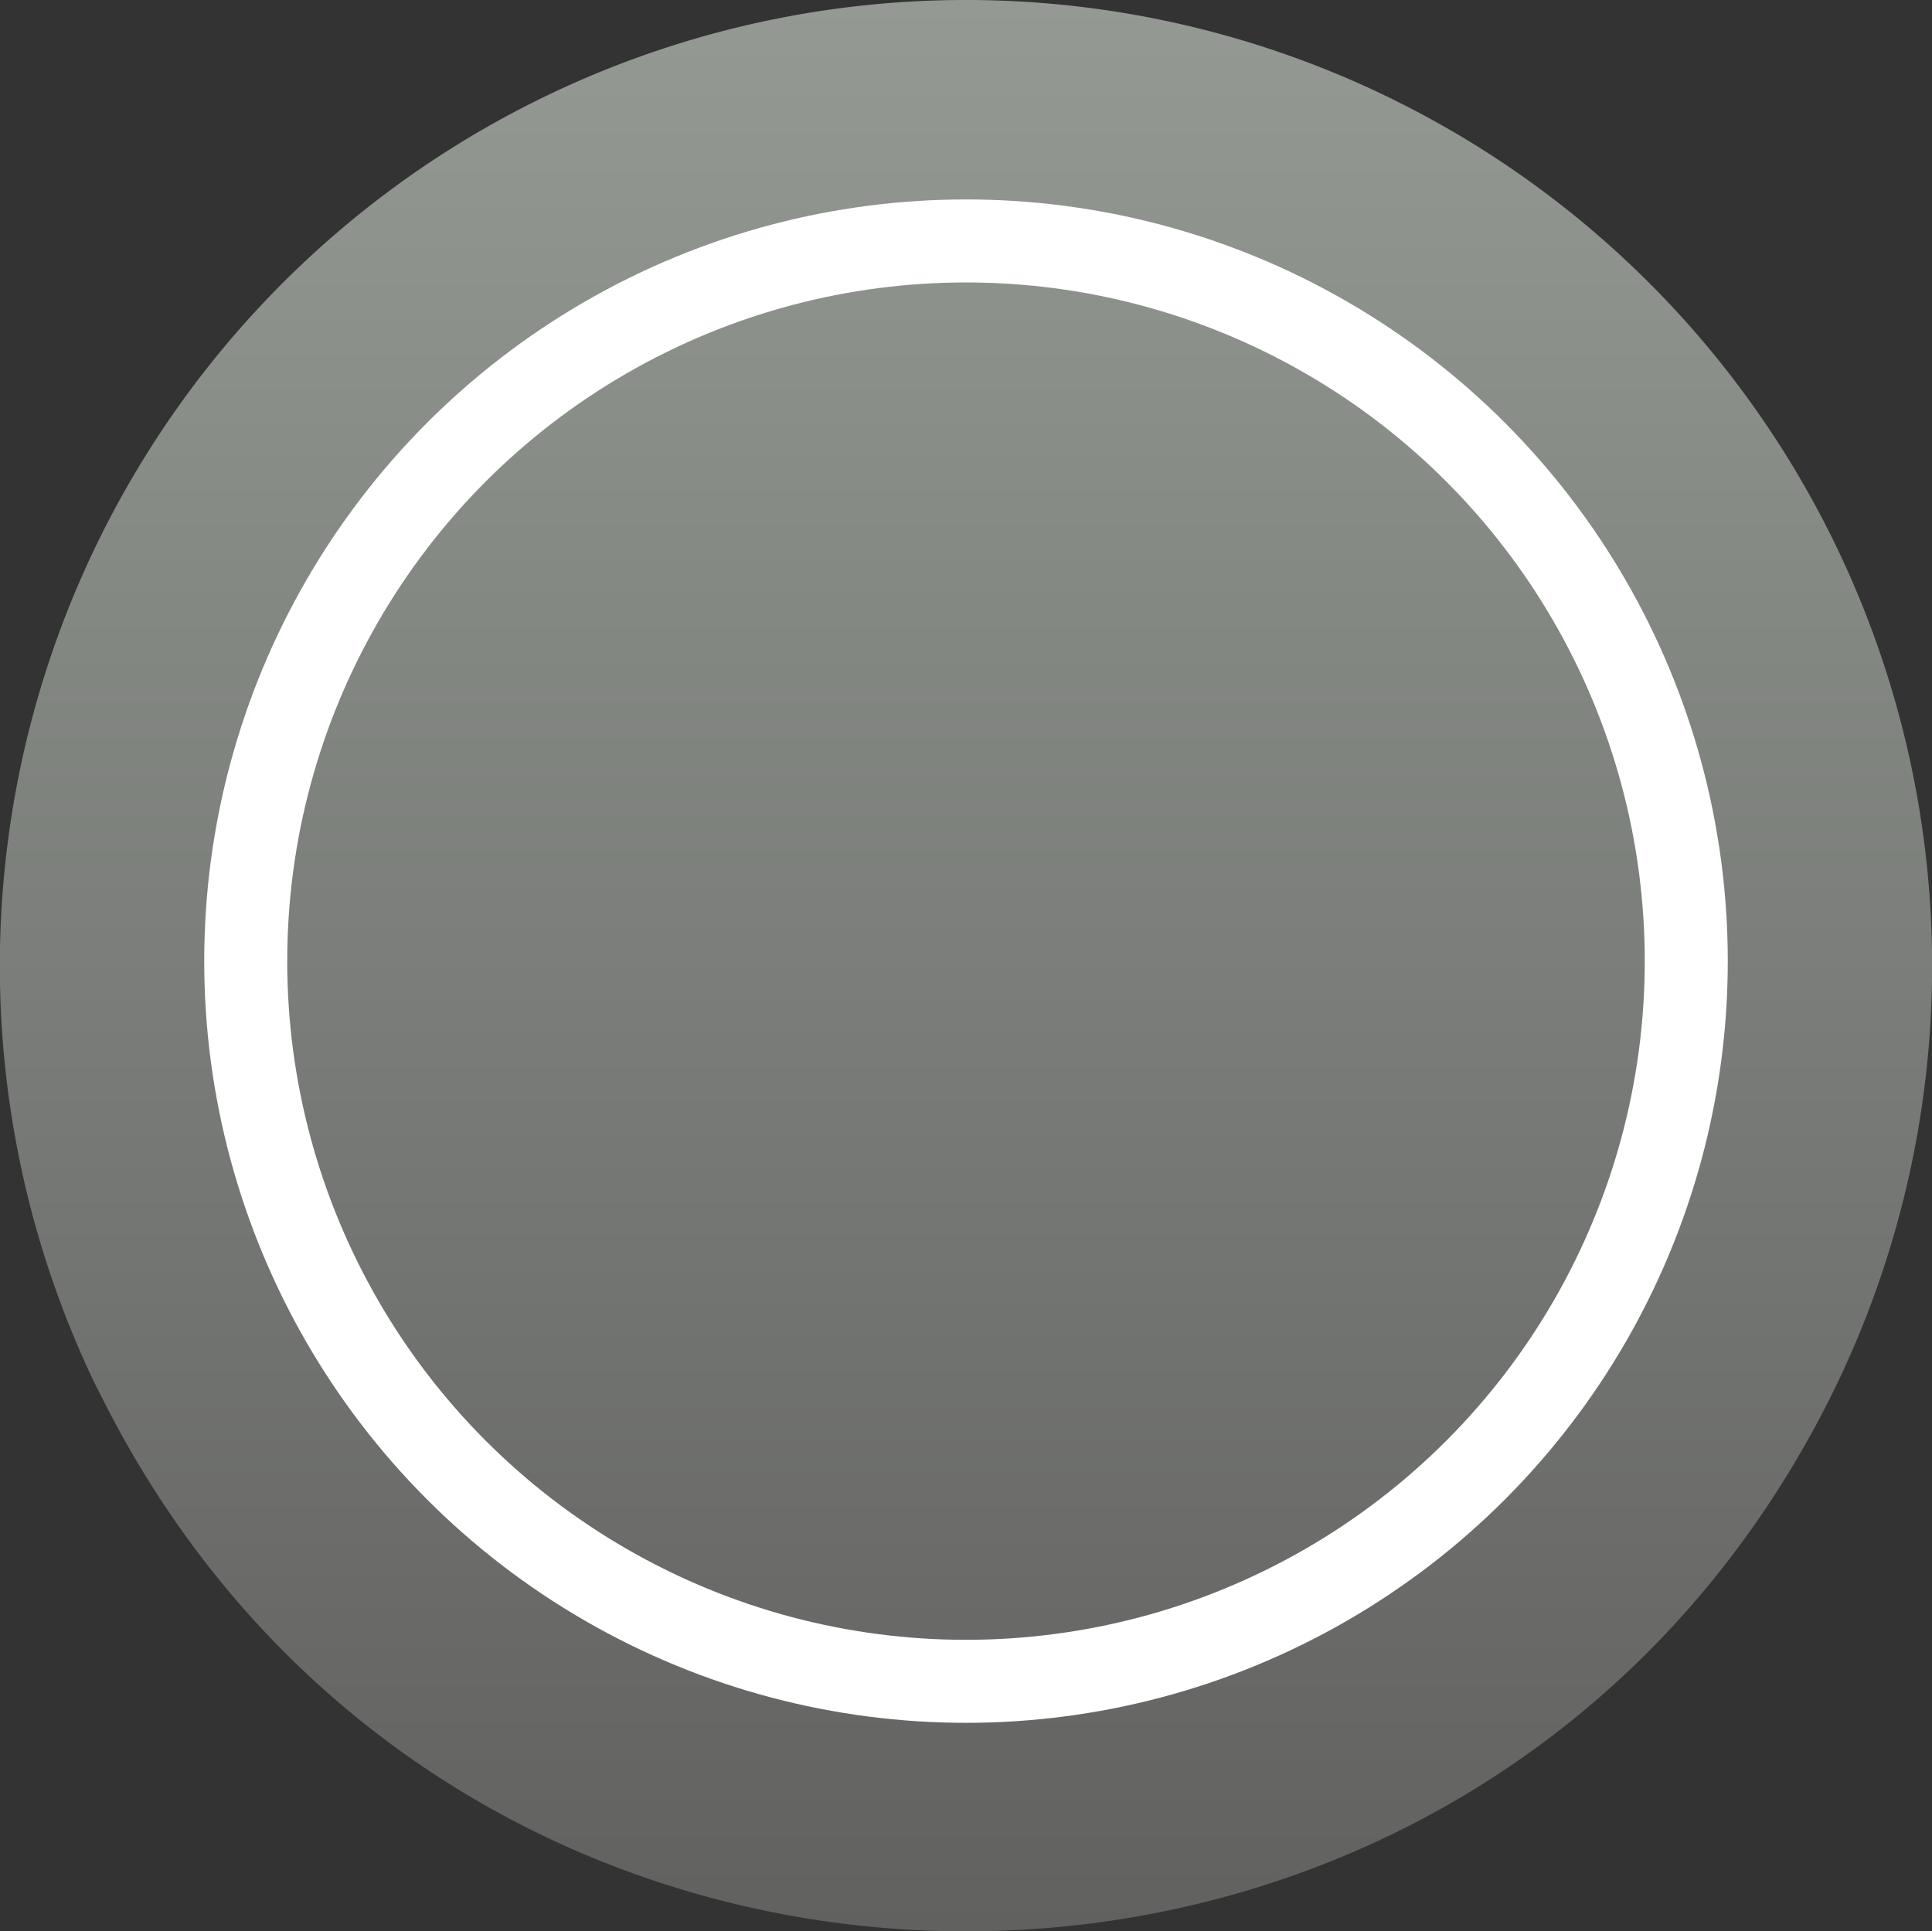 <svg id="Ebene_2" data-name="Ebene 2" xmlns="http://www.w3.org/2000/svg" xmlns:xlink="http://www.w3.org/1999/xlink" viewBox="0 0 256 255.94"><rect x="0" y="0" width="256" height="255.94" fill="#333333" stroke="none"/><defs><style>.cls-1{fill:url(#Unbenannter_Verlauf_17);}.cls-2{fill:none;stroke:#fff;stroke-miterlimit:10;stroke-width:11px;}</style><linearGradient id="Unbenannter_Verlauf_17" x1="294.19" y1="396.53" x2="294.19" y2="140.59" gradientUnits="userSpaceOnUse"><stop offset="0" stop-color="#616160"/><stop offset="1" stop-color="#949a93"/></linearGradient></defs><title>allekategorien</title><path class="cls-1" d="M294.19,140.59a128,128,0,0,0-115.46,183.3l1.37,2.7c47.46,93.21,180.61,93.27,228.16.1h0a128,128,0,0,0-114.07-186.1h0Z" transform="translate(-166.19 -140.59)"/><circle class="cls-2" cx="128" cy="127.37" r="95.44"/></svg>